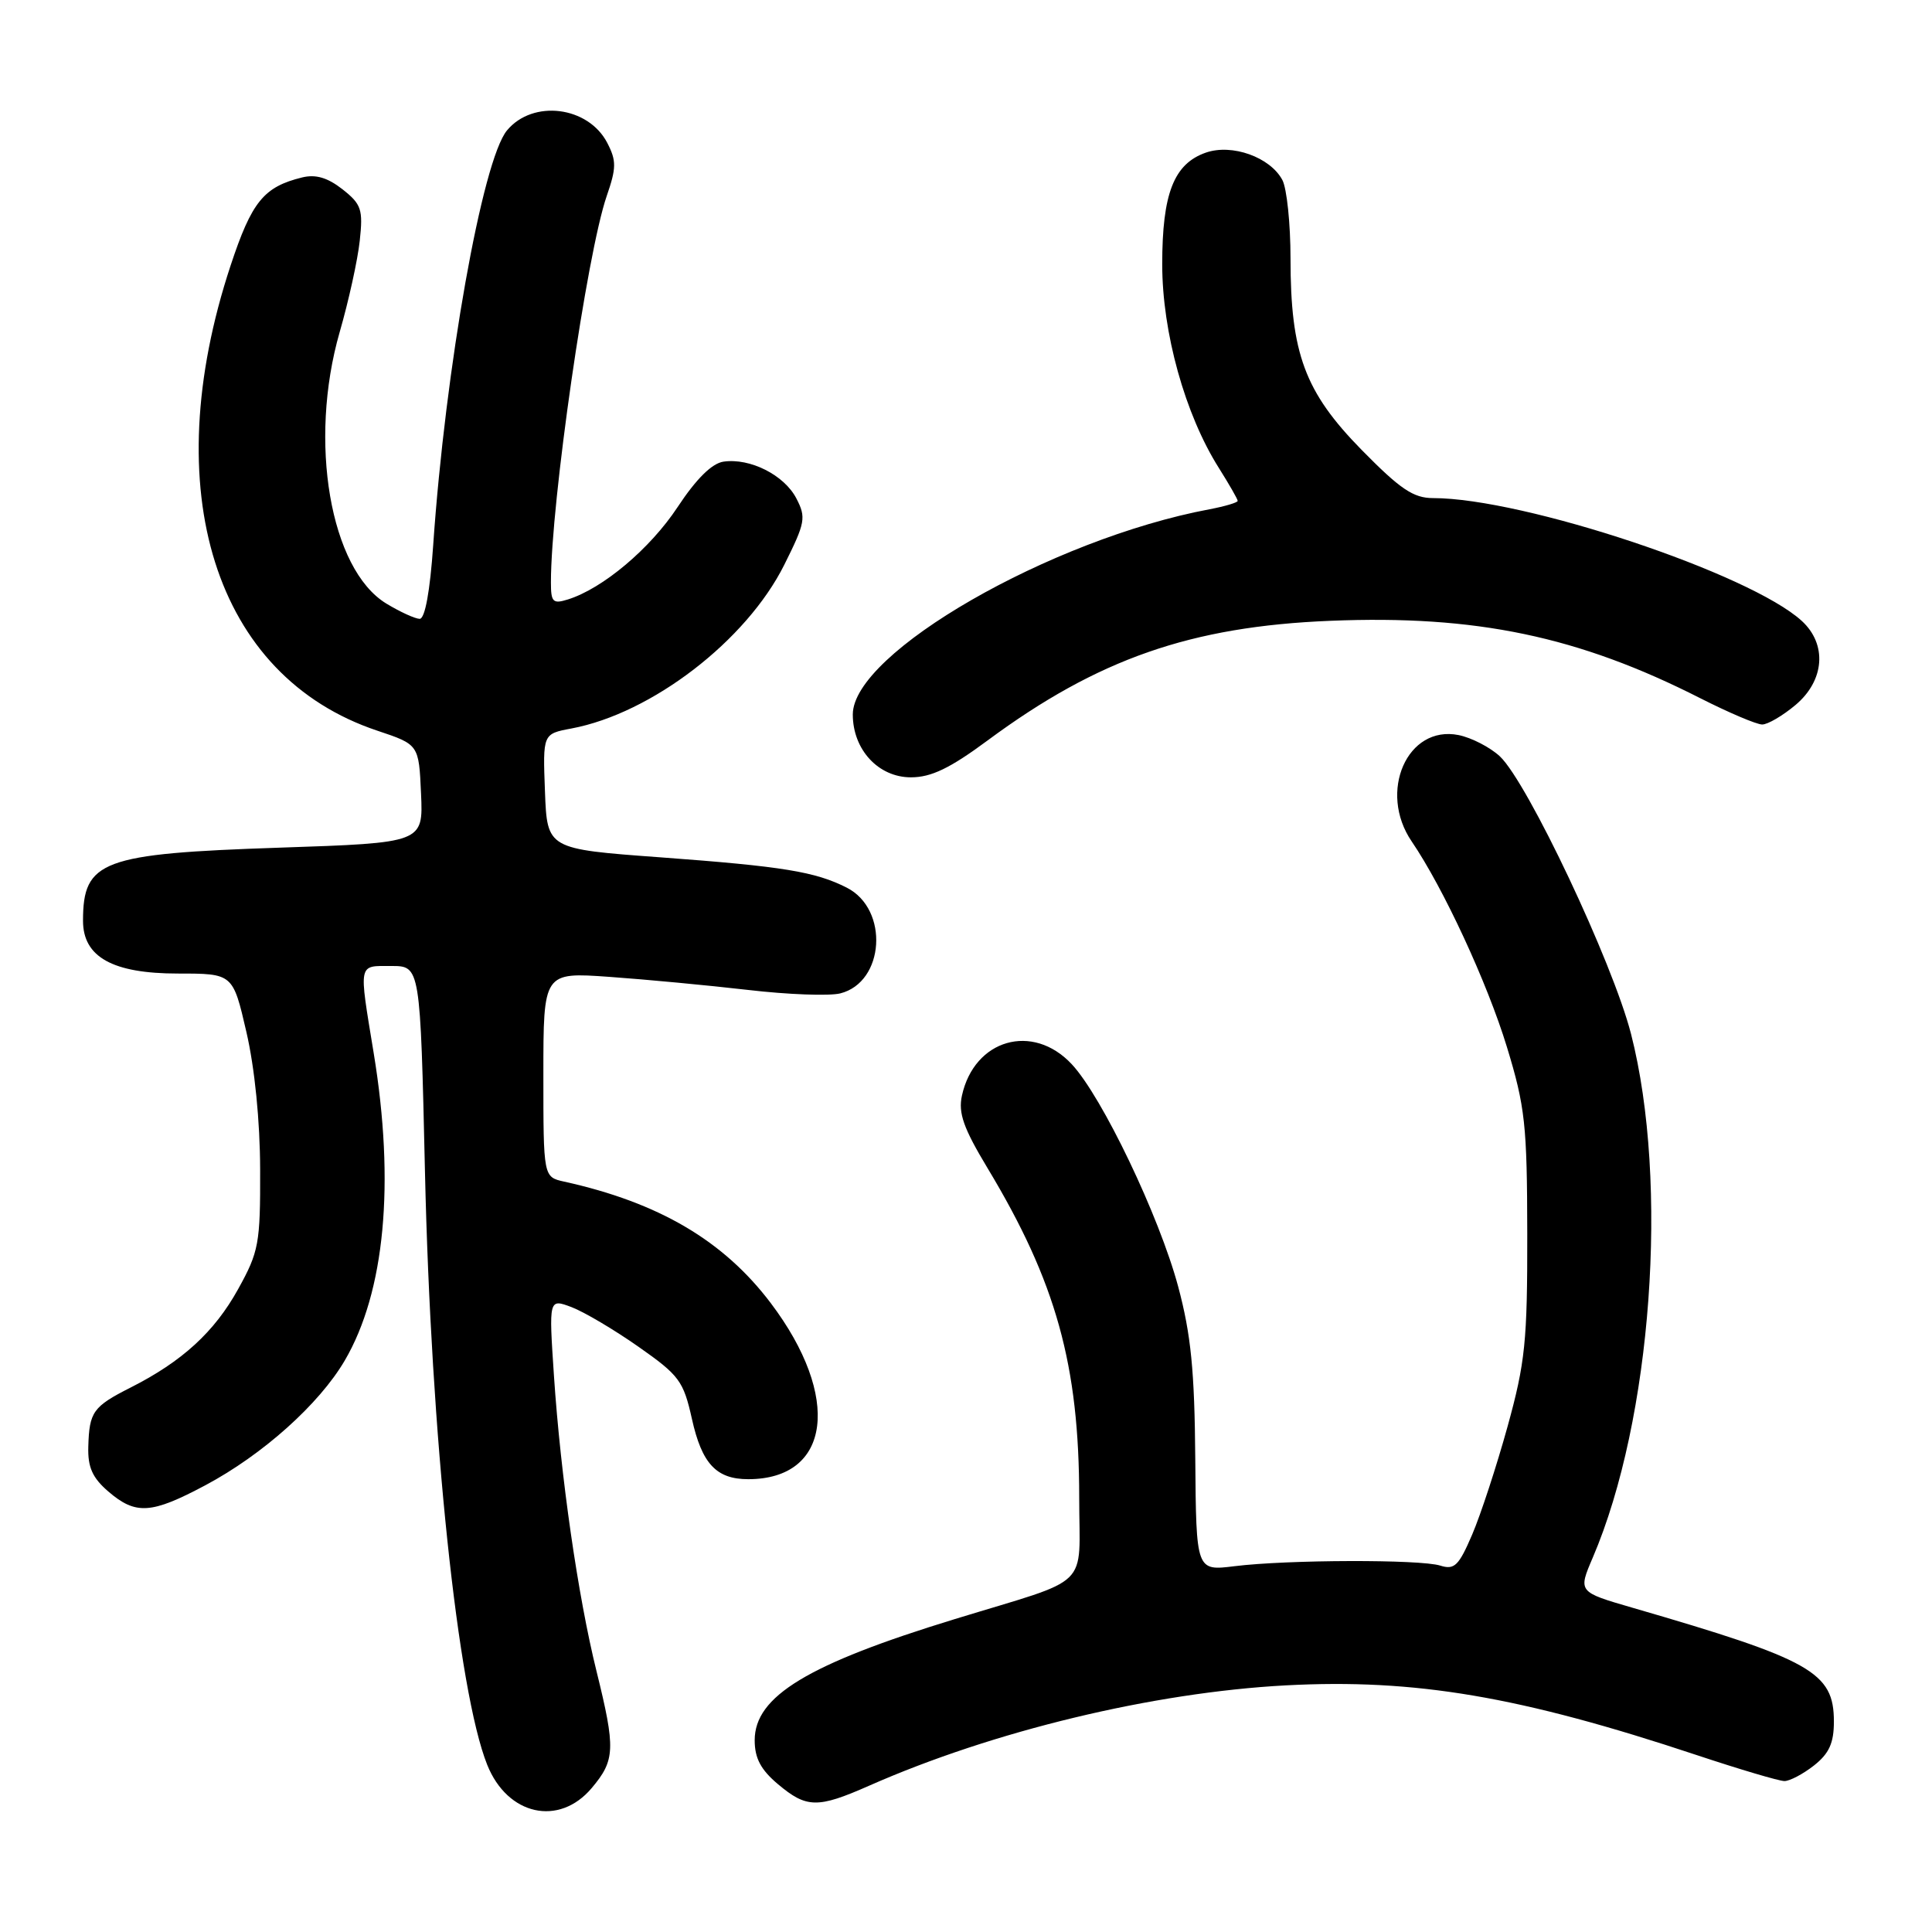 <?xml version="1.0" encoding="UTF-8" standalone="no"?>
<!DOCTYPE svg PUBLIC "-//W3C//DTD SVG 1.1//EN" "http://www.w3.org/Graphics/SVG/1.1/DTD/svg11.dtd" >
<svg xmlns="http://www.w3.org/2000/svg" xmlns:xlink="http://www.w3.org/1999/xlink" version="1.1" viewBox="0 0 256 256">
 <g >
 <path fill="currentColor"
d=" M 78.41 236.92 C 81.52 233.23 81.58 231.72 79.04 221.44 C 76.58 211.51 74.29 195.60 73.40 182.28 C 72.72 172.07 72.72 172.07 75.73 173.20 C 77.39 173.83 81.38 176.19 84.60 178.45 C 90.01 182.24 90.56 182.99 91.68 188.00 C 93.00 193.95 94.91 196.00 99.14 196.00 C 110.11 196.00 111.51 185.09 102.14 172.68 C 95.88 164.39 87.29 159.34 74.75 156.57 C 72.00 155.96 72.00 155.96 72.00 142.39 C 72.00 128.82 72.00 128.82 80.75 129.44 C 85.56 129.78 93.82 130.56 99.11 131.17 C 104.39 131.79 109.90 131.99 111.34 131.63 C 117.22 130.15 117.83 120.50 112.22 117.63 C 108.04 115.50 103.77 114.80 87.50 113.60 C 72.50 112.50 72.50 112.50 72.21 104.87 C 71.92 97.24 71.92 97.24 75.71 96.53 C 86.36 94.53 98.90 84.89 103.92 74.84 C 106.71 69.25 106.84 68.58 105.52 66.04 C 103.92 62.95 99.39 60.66 95.87 61.17 C 94.34 61.39 92.26 63.44 89.78 67.20 C 86.14 72.71 79.88 77.98 75.25 79.43 C 73.26 80.05 73.00 79.79 73.00 77.17 C 73.00 66.59 77.76 33.62 80.39 25.98 C 81.68 22.25 81.69 21.30 80.47 18.94 C 77.95 14.07 70.61 13.15 67.18 17.28 C 63.91 21.22 59.01 48.77 57.40 72.25 C 56.98 78.35 56.31 82.00 55.61 82.00 C 55.00 81.99 53.01 81.08 51.18 79.97 C 43.74 75.43 40.84 58.50 45.01 44.00 C 46.20 39.88 47.40 34.43 47.67 31.89 C 48.12 27.75 47.89 27.06 45.38 25.08 C 43.41 23.54 41.84 23.07 40.04 23.51 C 34.95 24.76 33.36 26.71 30.56 35.17 C 20.69 65.02 28.45 89.63 50.00 96.82 C 55.50 98.66 55.50 98.66 55.79 105.17 C 56.08 111.68 56.08 111.68 37.04 112.32 C 13.49 113.11 11.00 114.03 11.00 122.01 C 11.00 126.81 14.93 129.00 23.57 129.00 C 30.86 129.00 30.86 129.00 32.65 136.75 C 33.75 141.50 34.46 148.56 34.47 155.00 C 34.50 164.78 34.30 165.86 31.55 170.82 C 28.42 176.48 24.14 180.40 17.32 183.85 C 12.32 186.38 11.83 187.07 11.70 191.70 C 11.62 194.42 12.25 195.82 14.35 197.63 C 17.99 200.76 20.05 200.62 27.22 196.80 C 34.82 192.75 42.29 186.06 45.68 180.28 C 51.00 171.20 52.36 156.80 49.51 139.50 C 47.53 127.42 47.41 128.00 51.85 128.00 C 55.69 128.00 55.69 128.00 56.31 155.25 C 57.10 190.22 60.66 224.11 64.56 233.85 C 67.24 240.55 74.08 242.07 78.41 236.92 Z  M 115.13 236.63 C 131.59 229.36 152.79 224.26 170.37 223.32 C 187.52 222.41 201.44 224.78 224.83 232.56 C 230.52 234.45 235.74 236.00 236.45 236.00 C 237.15 236.00 238.92 235.07 240.37 233.93 C 242.37 232.35 243.00 230.96 243.00 228.12 C 243.00 221.58 240.05 219.92 216.30 213.03 C 209.10 210.94 209.10 210.94 211.05 206.39 C 218.88 188.11 221.17 156.75 216.12 137.00 C 213.69 127.54 202.42 103.68 198.74 100.22 C 197.45 99.02 194.99 97.75 193.27 97.40 C 186.47 96.04 182.57 104.92 187.06 111.50 C 191.25 117.65 197.07 130.21 199.67 138.72 C 202.09 146.65 202.35 149.04 202.37 163.50 C 202.39 177.75 202.10 180.54 199.76 189.02 C 198.31 194.26 196.20 200.70 195.07 203.34 C 193.29 207.49 192.72 208.04 190.84 207.45 C 188.19 206.61 170.57 206.66 163.57 207.53 C 158.50 208.16 158.50 208.16 158.38 193.33 C 158.29 181.60 157.81 176.83 156.12 170.50 C 153.61 161.15 146.04 145.32 142.01 141.01 C 136.84 135.48 129.10 137.70 127.46 145.18 C 126.96 147.48 127.66 149.48 130.86 154.79 C 139.94 169.87 143.00 180.87 143.00 198.48 C 143.00 210.76 144.91 208.90 126.51 214.54 C 107.04 220.50 100.00 224.76 100.00 230.59 C 100.00 232.97 100.81 234.50 103.08 236.41 C 106.87 239.60 108.33 239.63 115.13 236.63 Z  M 130.88 98.10 C 145.47 87.31 157.79 83.01 176.27 82.26 C 195.56 81.47 209.15 84.31 225.30 92.52 C 229.07 94.43 232.76 96.00 233.50 96.00 C 234.24 96.00 236.23 94.83 237.92 93.41 C 241.77 90.17 242.13 85.38 238.75 82.28 C 231.90 76.00 201.89 66.00 189.89 66.00 C 187.28 66.00 185.54 64.82 180.41 59.60 C 172.89 51.93 171.00 46.83 171.00 34.25 C 171.00 29.64 170.51 24.96 169.92 23.85 C 168.30 20.82 163.25 19.02 159.79 20.22 C 155.54 21.70 154.00 25.65 154.00 35.02 C 154.00 44.04 157.02 54.91 161.50 62.00 C 162.87 64.18 164.00 66.14 164.00 66.37 C 164.00 66.59 162.32 67.09 160.27 67.48 C 139.22 71.43 113.00 86.51 113.00 94.67 C 113.00 99.33 116.39 103.00 120.70 103.00 C 123.39 103.00 125.87 101.81 130.88 98.10 Z "/>
</g>
</svg>